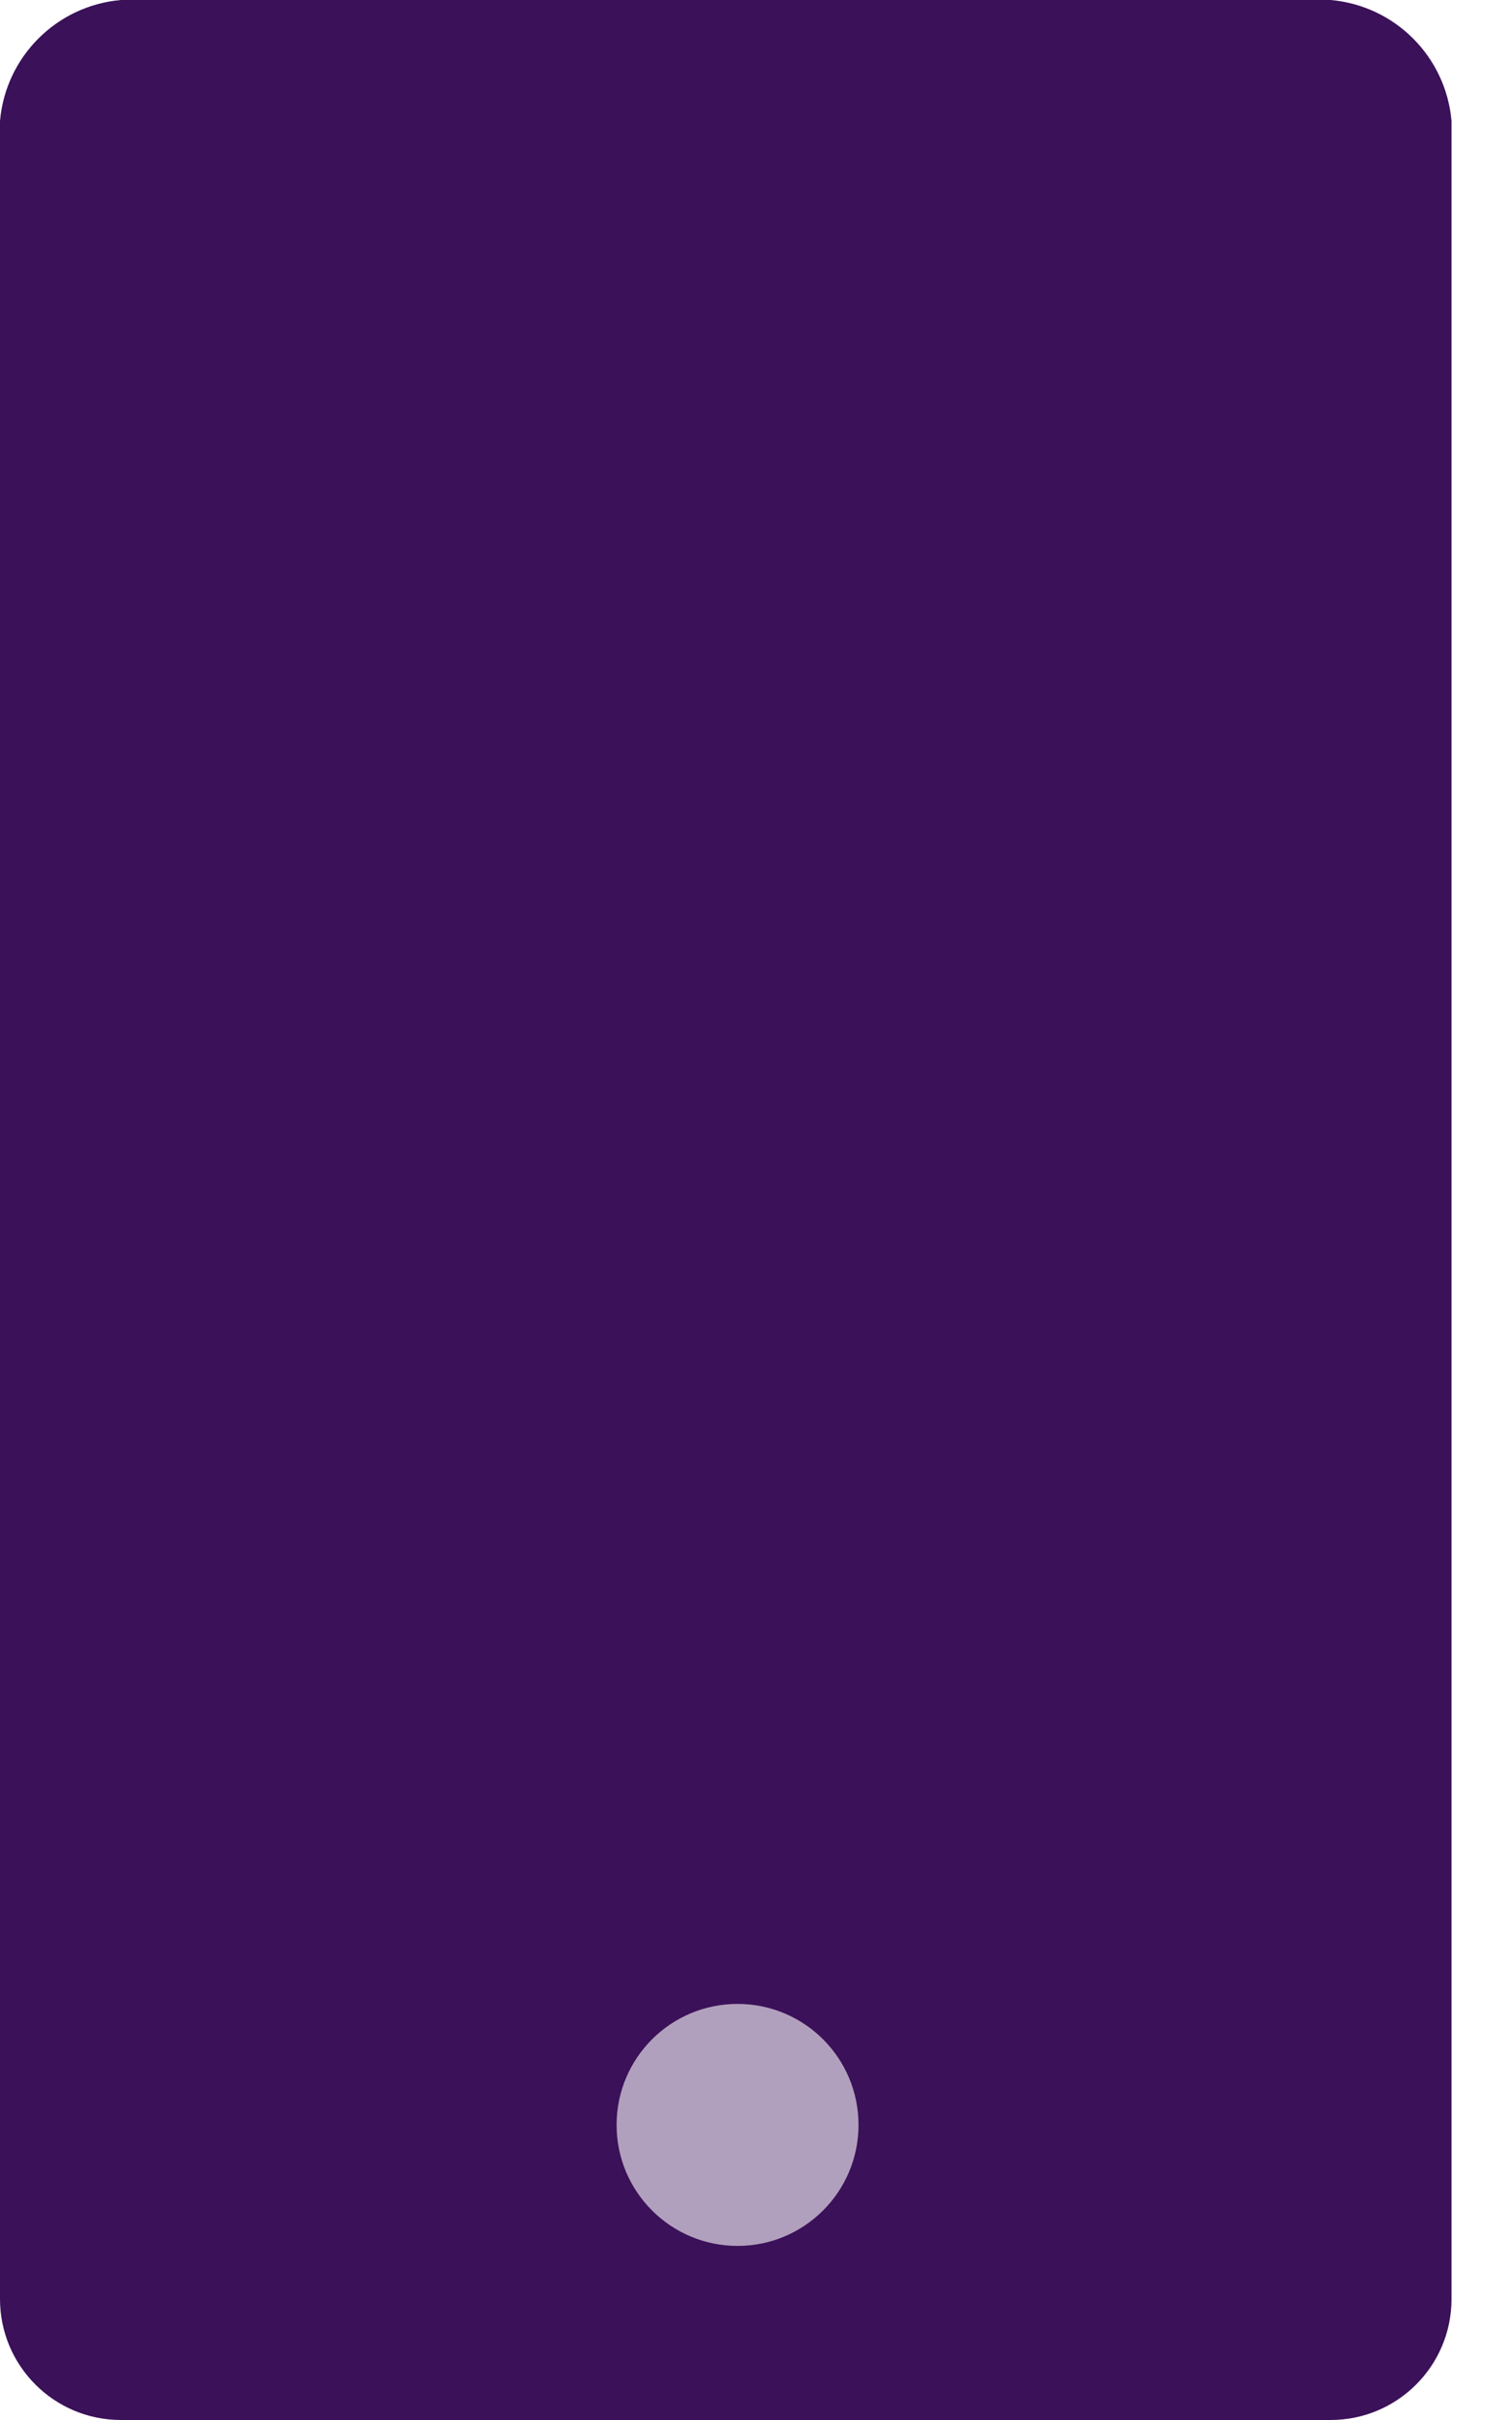 <?xml version="1.0" encoding="UTF-8"?>
<svg width="20px" height="32px" viewBox="0 0 20 32" version="1.1" xmlns="http://www.w3.org/2000/svg" xmlns:xlink="http://www.w3.org/1999/xlink">
    <!-- Generator: Sketch 52.4 (67378) - http://www.bohemiancoding.com/sketch -->
    <title>icons/prototype</title>
    <desc>Created with Sketch.</desc>
    <g id="services" stroke="none" stroke-width="1" fill="none" fill-rule="evenodd">
        <g id="design_sprints" transform="translate(-750, -1541)">
            <g id="2" transform="translate(250, 1069)">
                <g id="4" transform="translate(480, 458)">
                    <g id="icons/prototype" transform="translate(20, 14)">
                        <g id="Path">
                            <path d="M17.6,0 L1.6,0 C0.749,0.074 0.074,0.749 0,1.6 L0,30.4 C0,31.284 0.716,32 1.6,32 L17.6,32 C18.484,32 19.2,31.284 19.2,30.4 L19.2,1.6 C19.126,0.749 18.451,0.074 17.6,0 Z" fill="#3B1159"></path>
                            <path d="M9.756,29.698 C8.872,29.698 8.156,28.981 8.156,28.098 C8.156,27.214 8.872,26.498 9.756,26.498 C10.64,26.498 11.356,27.214 11.356,28.098 C11.356,28.981 10.64,29.698 9.756,29.698 Z" fill="#B1A0BD"></path>
                        </g>
                    </g>
                </g>
            </g>
        </g>
    </g>
</svg>